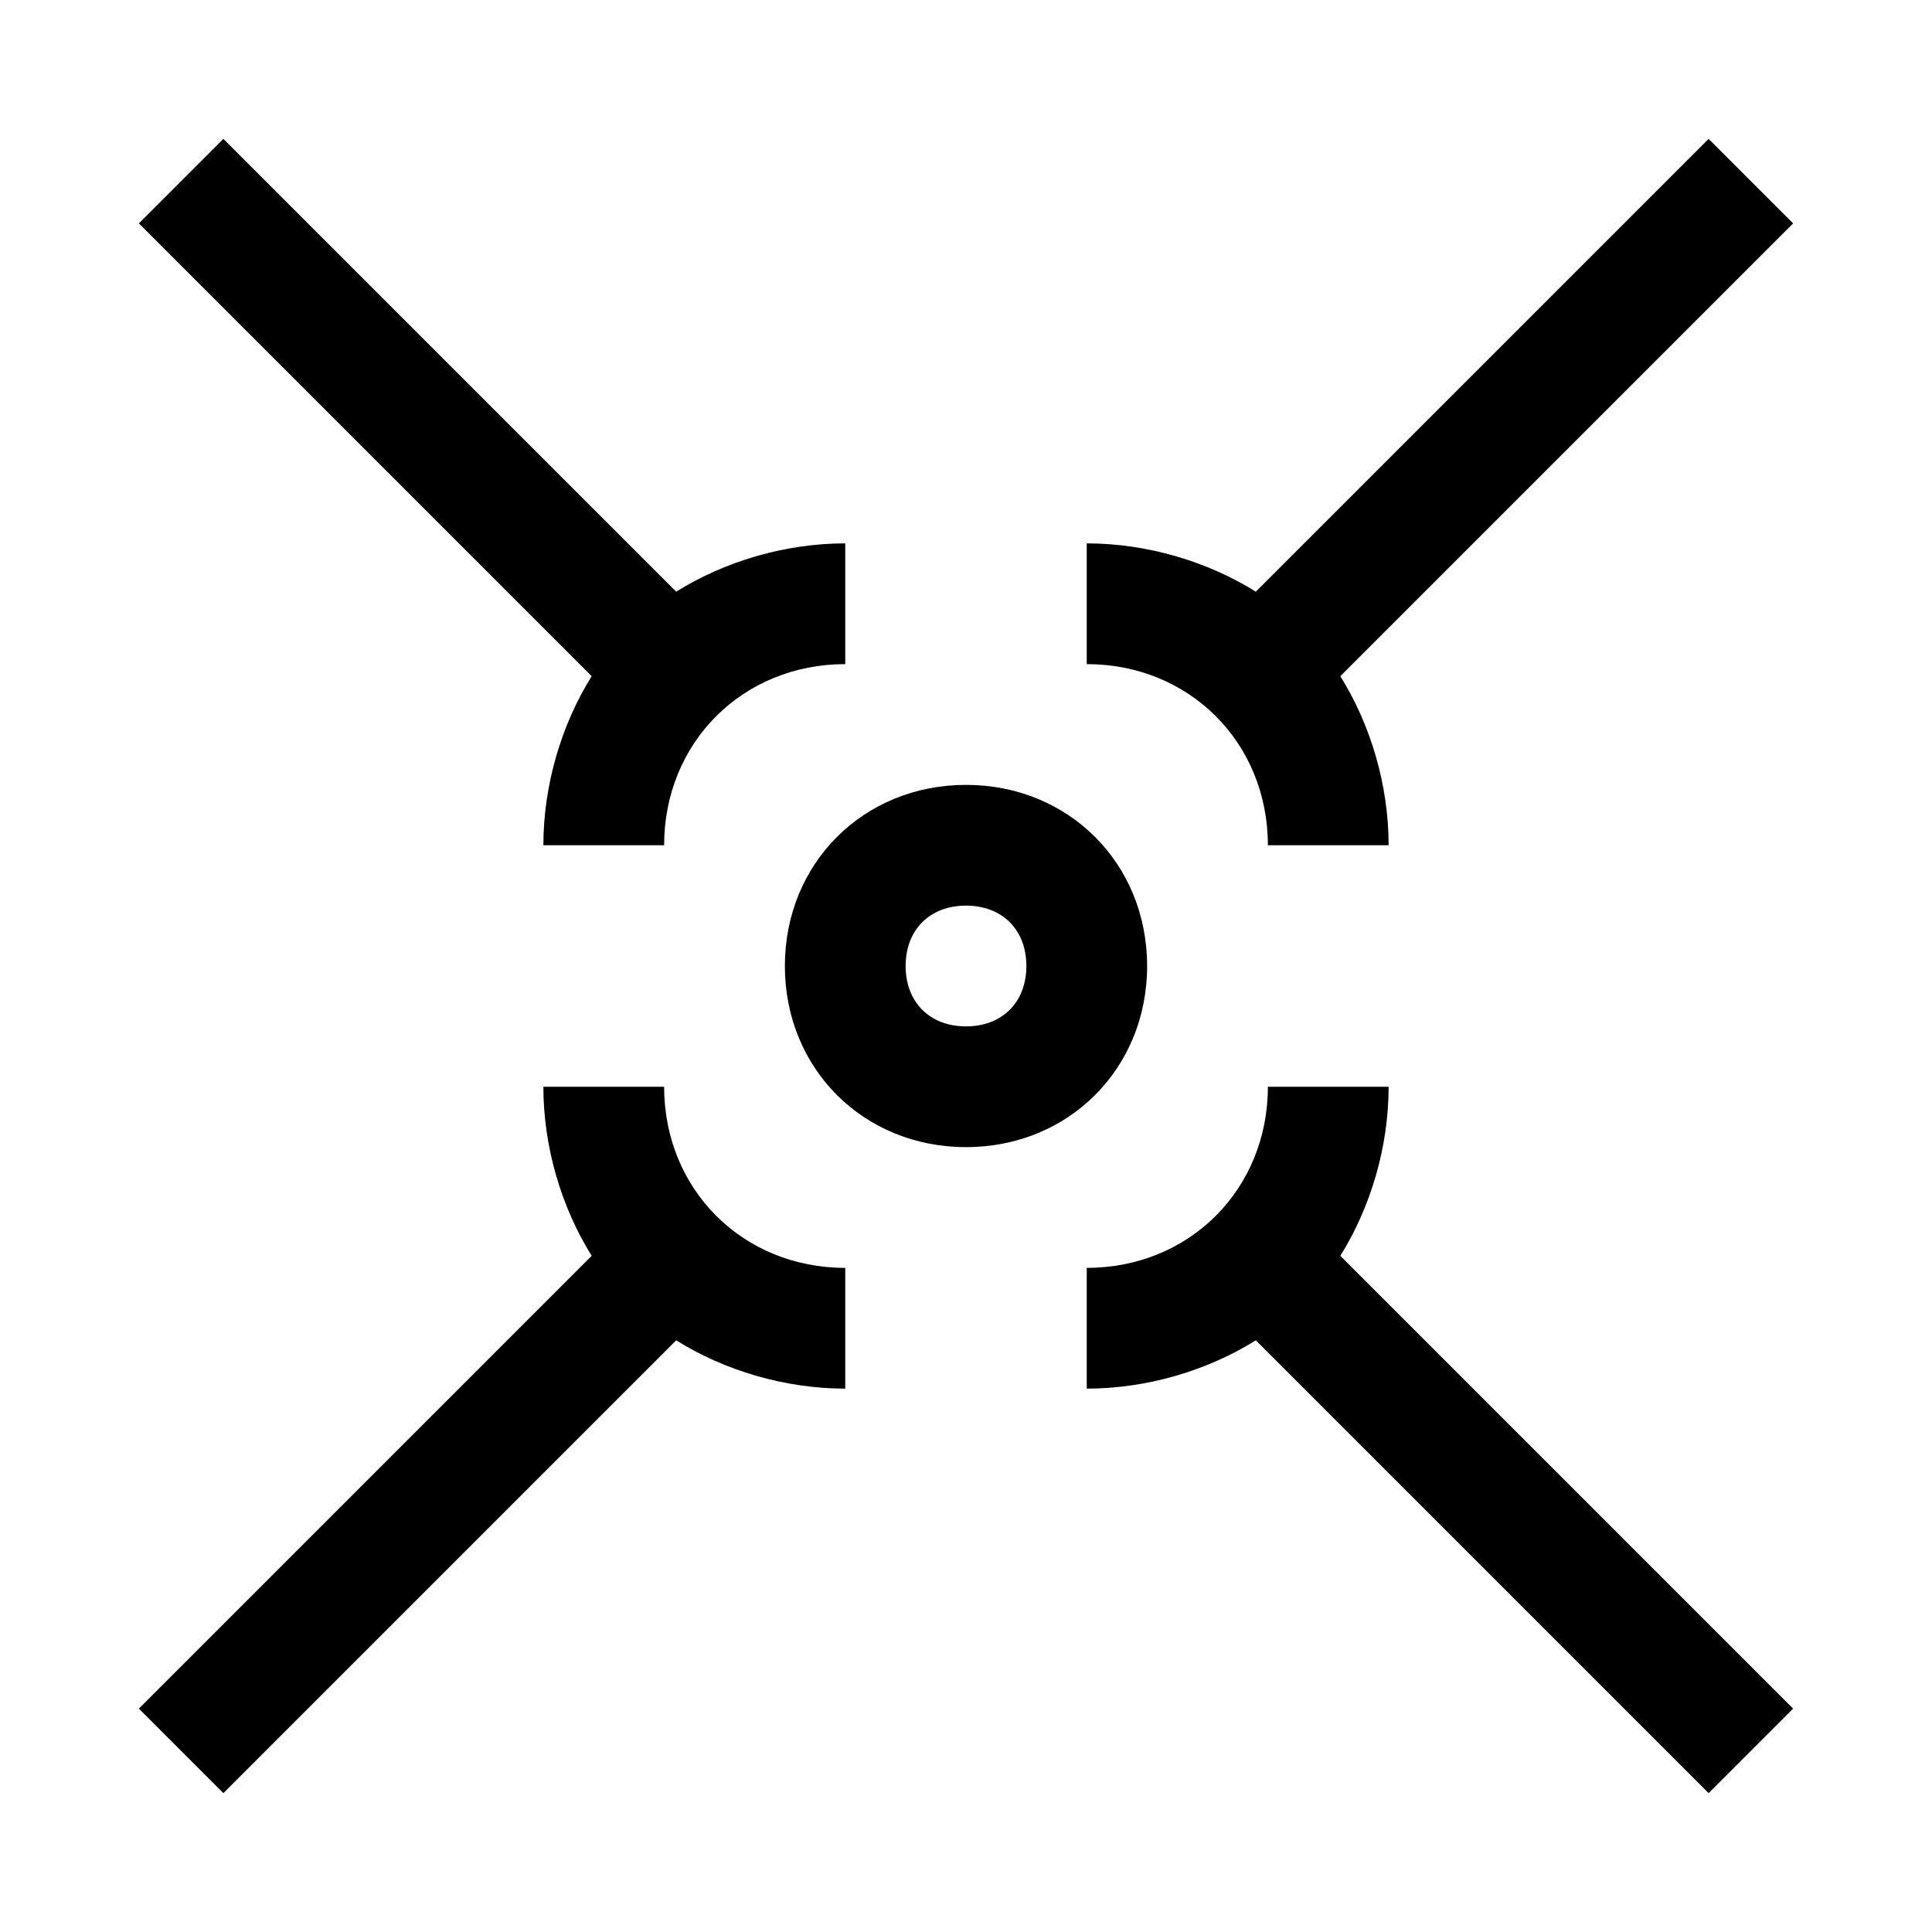 <svg version="1.1" id="Layer_1" xmlns="http://www.w3.org/2000/svg" xmlns:xlink="http://www.w3.org/1999/xlink" x="0px" y="0px"
	 width="32px" height="32px" viewBox="0 0 32 32" enable-background="new 0 0 32 32" xml:space="preserve">
<path d="M9,14h2c0-1.7,1.3-3,3-3V9c-1,0-2,0.3-2.8,0.8L3.7,2.3L2.3,3.7l7.5,7.5C9.3,12,9,13,9,14z"/>
<path d="M21,14h2c0-1-0.3-2-0.8-2.8l7.5-7.5l-1.4-1.4l-7.5,7.5C20,9.3,19,9,18,9v2C19.7,11,21,12.3,21,14z"/>
<path d="M13,16c0,1.7,1.3,3,3,3s3-1.3,3-3s-1.3-3-3-3S13,14.3,13,16z M16,15c0.6,0,1,0.4,1,1s-0.4,1-1,1s-1-0.4-1-1
	S15.4,15,16,15z"/>
<path d="M22.2,20.8C22.7,20,23,19,23,18h-2c0,1.7-1.3,3-3,3v2c1,0,2-0.3,2.8-0.8l7.5,7.5l1.4-1.4L22.2,20.8z"/>
<path d="M11.2,22.2C12,22.7,13,23,14,23v-2c-1.7,0-3-1.3-3-3H9c0,1,0.3,2,0.8,2.8l-7.5,7.5l1.4,1.4L11.2,22.2z"/>
</svg>

